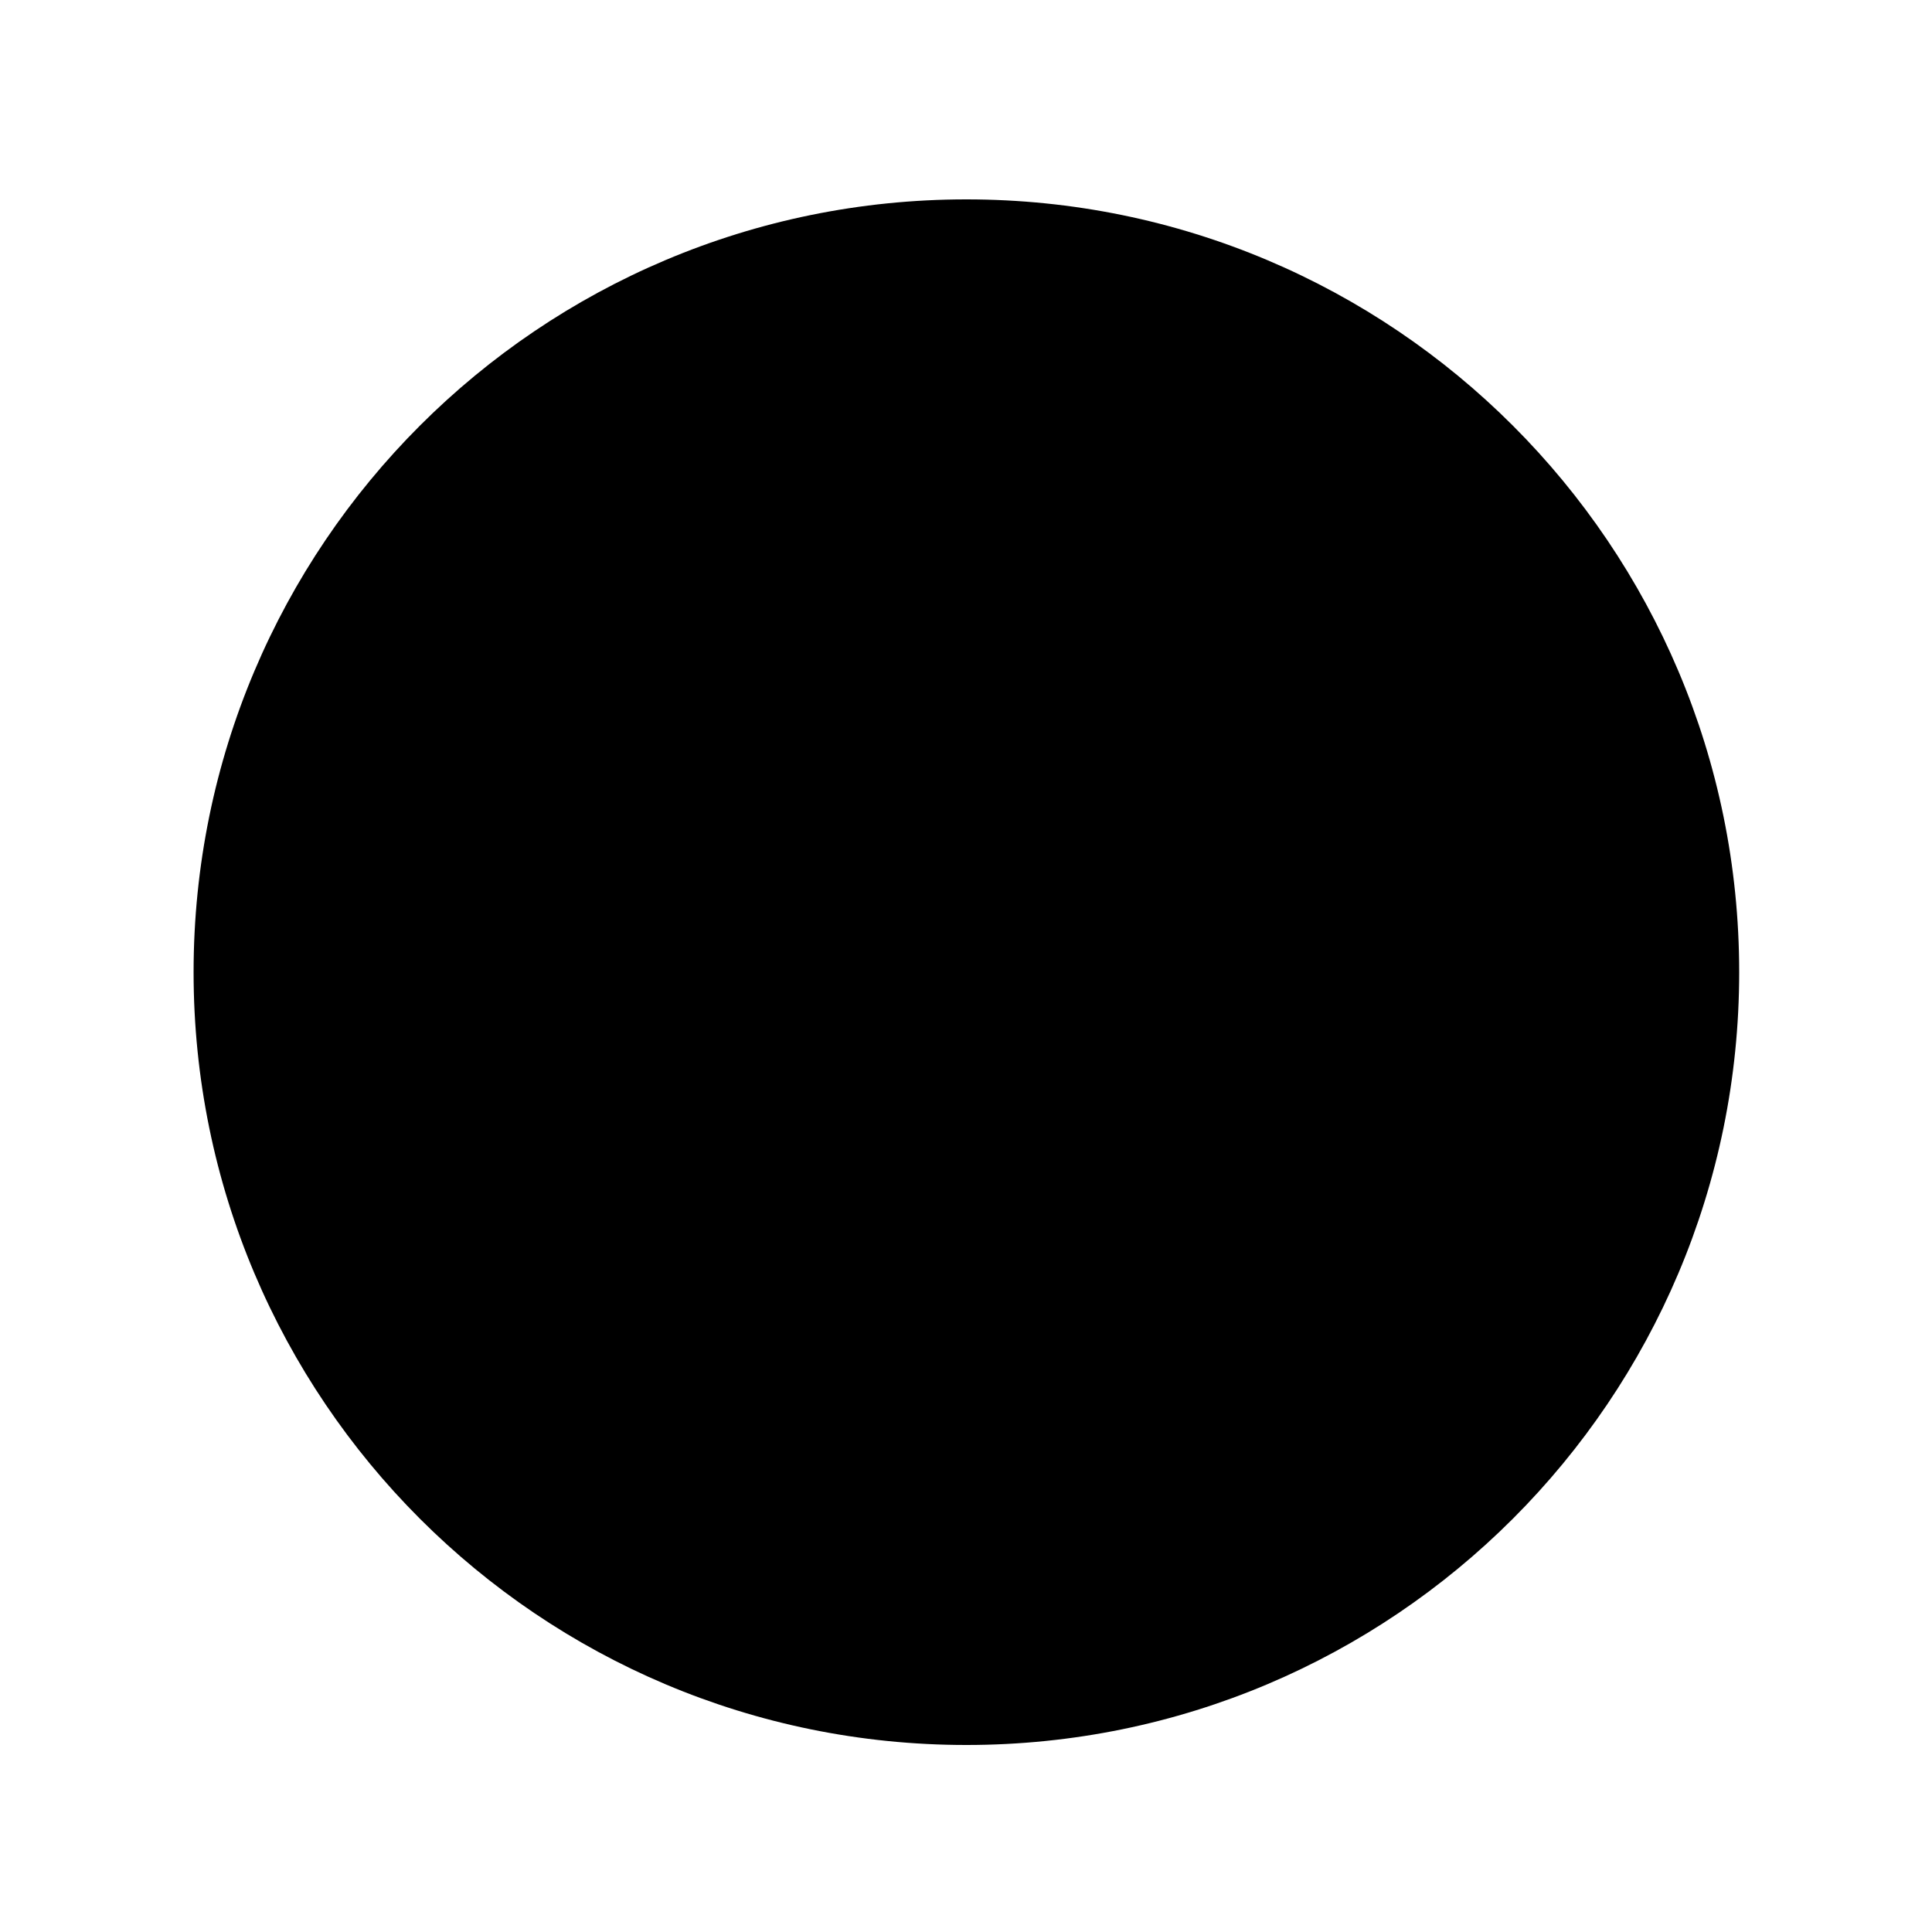 <?xml version="1.0" encoding="utf-8"?>
<!-- Generator: Adobe Illustrator 26.1.0, SVG Export Plug-In . SVG Version: 6.00 Build 0)  -->
<svg version="1.1" id="Layer_1" xmlns="http://www.w3.org/2000/svg" xmlns:xlink="http://www.w3.org/1999/xlink" x="0px" y="0px"
	 viewBox="0 0 500 500" style="enable-background:new 0 0 500 500;" xml:space="preserve">
<path id="textcircle" d="M50.1,251.6c0-110.5,89.5-200,200-200s200,89.5,200,200s-89.5,200-200,200S50.1,362.1,50.1,251.6"/>
<g>
	<path d="M266.8,178.2c0-14.7-5.7-22.1-17-22.1c-11.3,0-16.9,7.4-16.9,22.1c0,2.7,0.4,5.7,1,8.7l8.2,39c0.7,3.4,1,6,1,7.7
		c0,2-0.9,3.1-2.6,3.1c-1,0-3.6-1.9-7.7-5.7l-29.8-28.1c-6.2-5.9-13-8.8-20.5-8.8c-11.3,0-16.9,5-16.9,14.9c0,9.6,6.7,17,20.2,22.2
		l38.3,14.4c5.9,2.1,8.8,4.1,8.8,6.2c0,1.4-2.9,3.3-8.8,5.7L185.8,272c-13.4,5.2-20.2,12.7-20.2,22.7c0,9.9,5.5,14.9,16.4,14.9
		c7.5,0,14.5-3.1,21-9.3l29.8-27.7c4.1-3.8,6.7-5.7,7.7-5.7c1.7,0,2.6,1,2.6,3.1c0,1.7-0.4,4.3-1,7.7l-8.2,39c-0.7,3.1-1,6-1,8.7
		c0,14.4,5.7,21.6,16.9,21.6c11.3,0,17-7.2,17-21.6c0-2.4-0.4-5.3-1.1-8.7l-7.7-39l-1.1-6.2v-2c0-1.7,0.9-2.6,2.6-2.6
		c1,0,3.6,1.9,7.7,5.7l29.8,27.7c6.5,6.2,13.3,9.3,20.5,9.3c11.3,0,17-5.1,17-15.4c0-9.6-6.7-17-20.2-22.1l-38.8-14.4
		c-5.8-2.4-8.8-4.3-8.8-5.7c0-1.7,2.9-3.8,8.8-6.2l38.8-14.4c13.4-5.1,20.2-12.7,20.2-22.6s-5.7-14.9-17-14.9
		c-7.2,0-14,3.1-20.5,9.2l-29.8,27.7c-4.1,3.8-6.7,5.7-7.7,5.7c-1.7,0-2.6-0.9-2.6-2.6l8.7-47.2
		C266.4,183.5,266.8,180.6,266.8,178.2L266.8,178.2z"/>
</g>
</svg>

